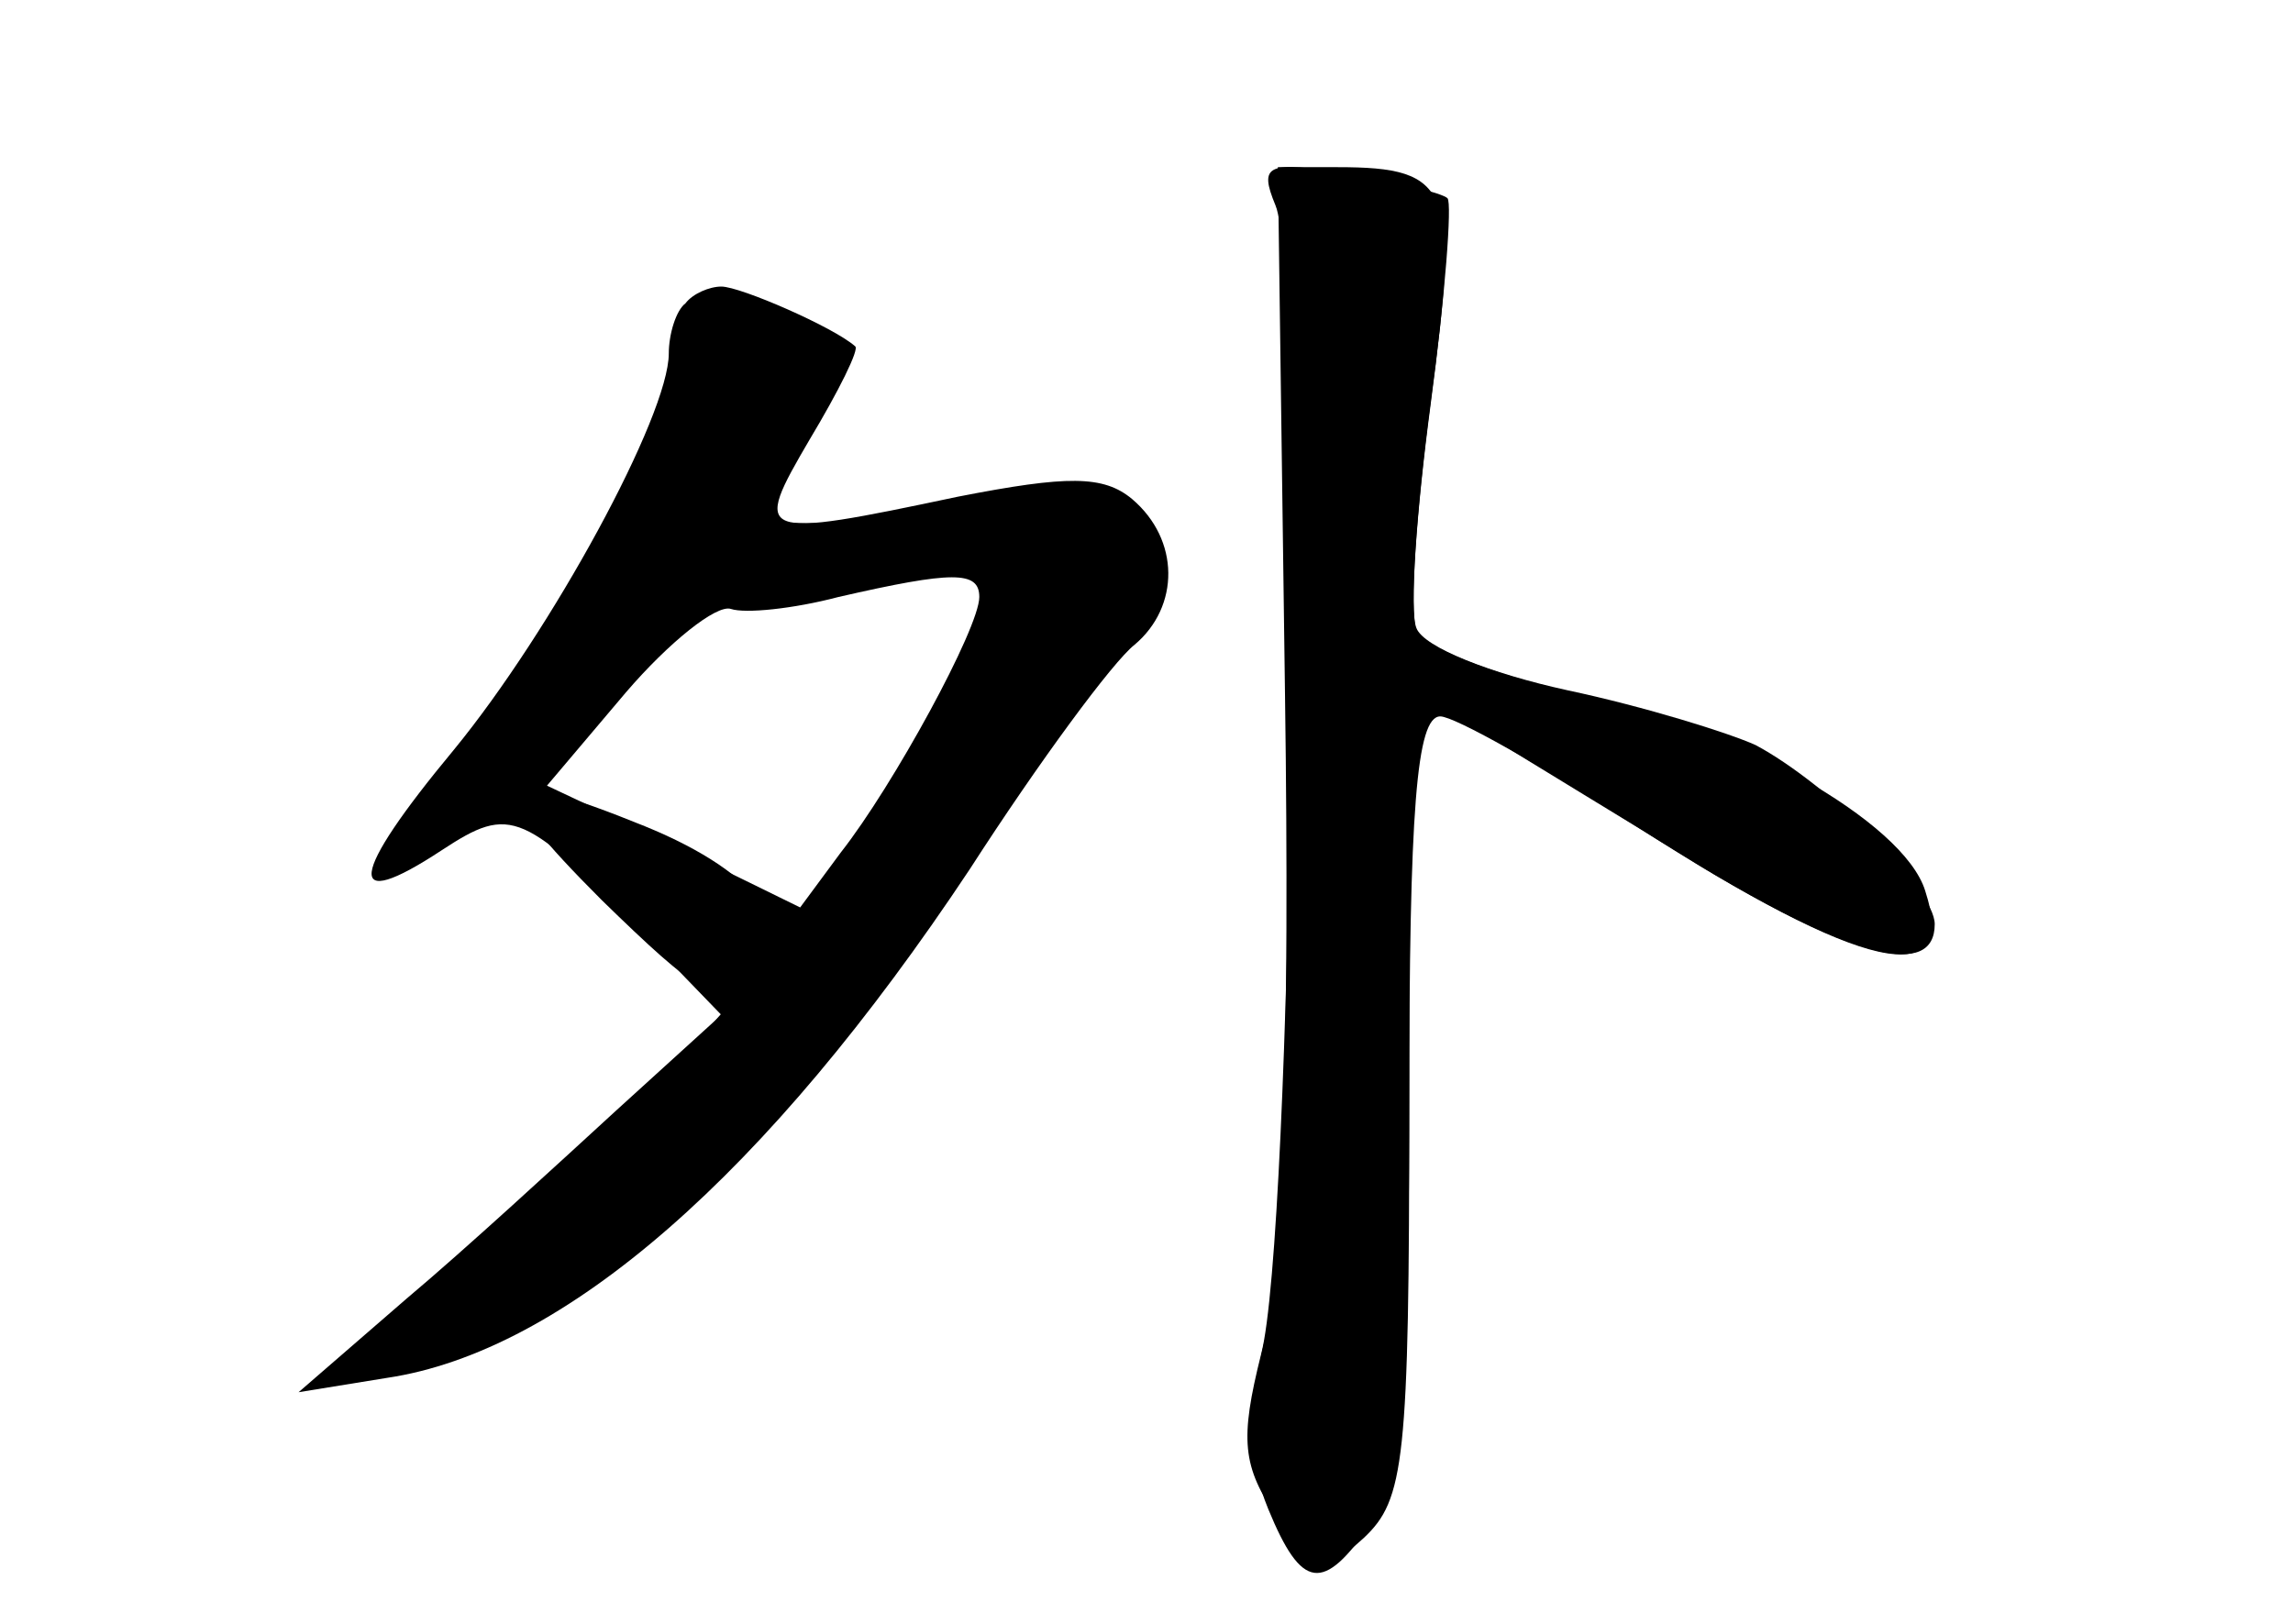 <?xml version="1.0" standalone="no"?>
<!DOCTYPE svg PUBLIC "-//W3C//DTD SVG 20010904//EN"
 "http://www.w3.org/TR/2001/REC-SVG-20010904/DTD/svg10.dtd">
<svg version="1.0" xmlns="http://www.w3.org/2000/svg"
 width="96pt" height="68pt" viewBox="0 0 96 68"
 preserveAspectRatio="xMidYMid meet">
<g transform="translate(0,68) scale(0.1,-0.1)" fill="#000000" stroke="none">
<g id="part-0" class="char-part">
  <path d="M534 594 c12 -28 7 -432 -6 -481 -9 -36 -8 -47 7 -69 16 -25 17 -25
36 -8 17 16 19 32 19 181 0 124 3 163 13 163 6 0 43 -21 82 -46 95 -61 135
-70 121 -27 -9 29 -80 69 -147 83 -33 7 -63 19 -66 26 -3 8 0 50 6 95 6 45 9
84 7 86 -2 2 -21 7 -41 10 -35 6 -38 4 -31 -13z"/>
  <path d="M287 553 c-4 -3 -7 -13 -7 -21 0 -26 -49 -116 -90 -166 -44 -53 -46
-69 -5 -42 29 19 34 17 88 -39 l29 -30 -44 -40 c-24 -22 -63 -58 -88 -79 l-45
-39 37 6 c74 11 159 85 244 213 29 45 60 87 69 94 19 16 19 44 -1 61 -12 10
-27 10 -73 1 -85 -18 -86 -17 -62 24 12 20 21 38 19 39 -9 8 -48 25 -56 25 -5
0 -12 -3 -15 -7z m123 -123 c0 -13 -36 -79 -58 -107 l-17 -23 -53 26 -53 25
33 39 c18 21 38 37 44 35 6 -2 26 0 45 5 48 11 59 11 59 0z"/>
</g>
<g id="part-1" class="char-part">
  <path d="M285 528 c-8 -39 -41 -98 -90 -162 -19 -25 -31 -46 -26 -46 12 0 62
40 93 76 21 24 39 32 75 37 27 3 56 9 67 13 16 6 17 4 11 -17 -25 -84 -150
-231 -265 -312 -36 -25 -4 -21 58 8 63 29 142 108 192 189 19 32 48 74 63 94
28 36 28 37 9 53 -17 13 -30 14 -81 5 -33 -5 -64 -7 -67 -3 -4 3 1 18 10 31
22 34 20 41 -9 54 -34 16 -32 17 -40 -20z"/>
</g>
<g id="part-2" class="char-part">
  <path d="M252 303 c40 -39 49 -45 62 -34 23 19 5 45 -44 65 -64 26 -68 19 -18
-31z"/>
</g>
<g id="part-3" class="char-part">
  <path d="M538 388 c2 -141 -1 -239 -8 -267 -8 -33 -8 -51 1 -73 14 -34 23 -35
43 -6 13 18 16 54 16 186 l0 164 33 -20 c17 -11 59 -36 91 -56 62 -37 96 -46
96 -23 0 15 -45 59 -75 75 -11 5 -46 16 -79 23 -32 7 -60 18 -63 26 -3 7 0 50
6 95 12 89 9 98 -39 98 l-25 0 3 -222z"/>
</g>
</g>
</svg>